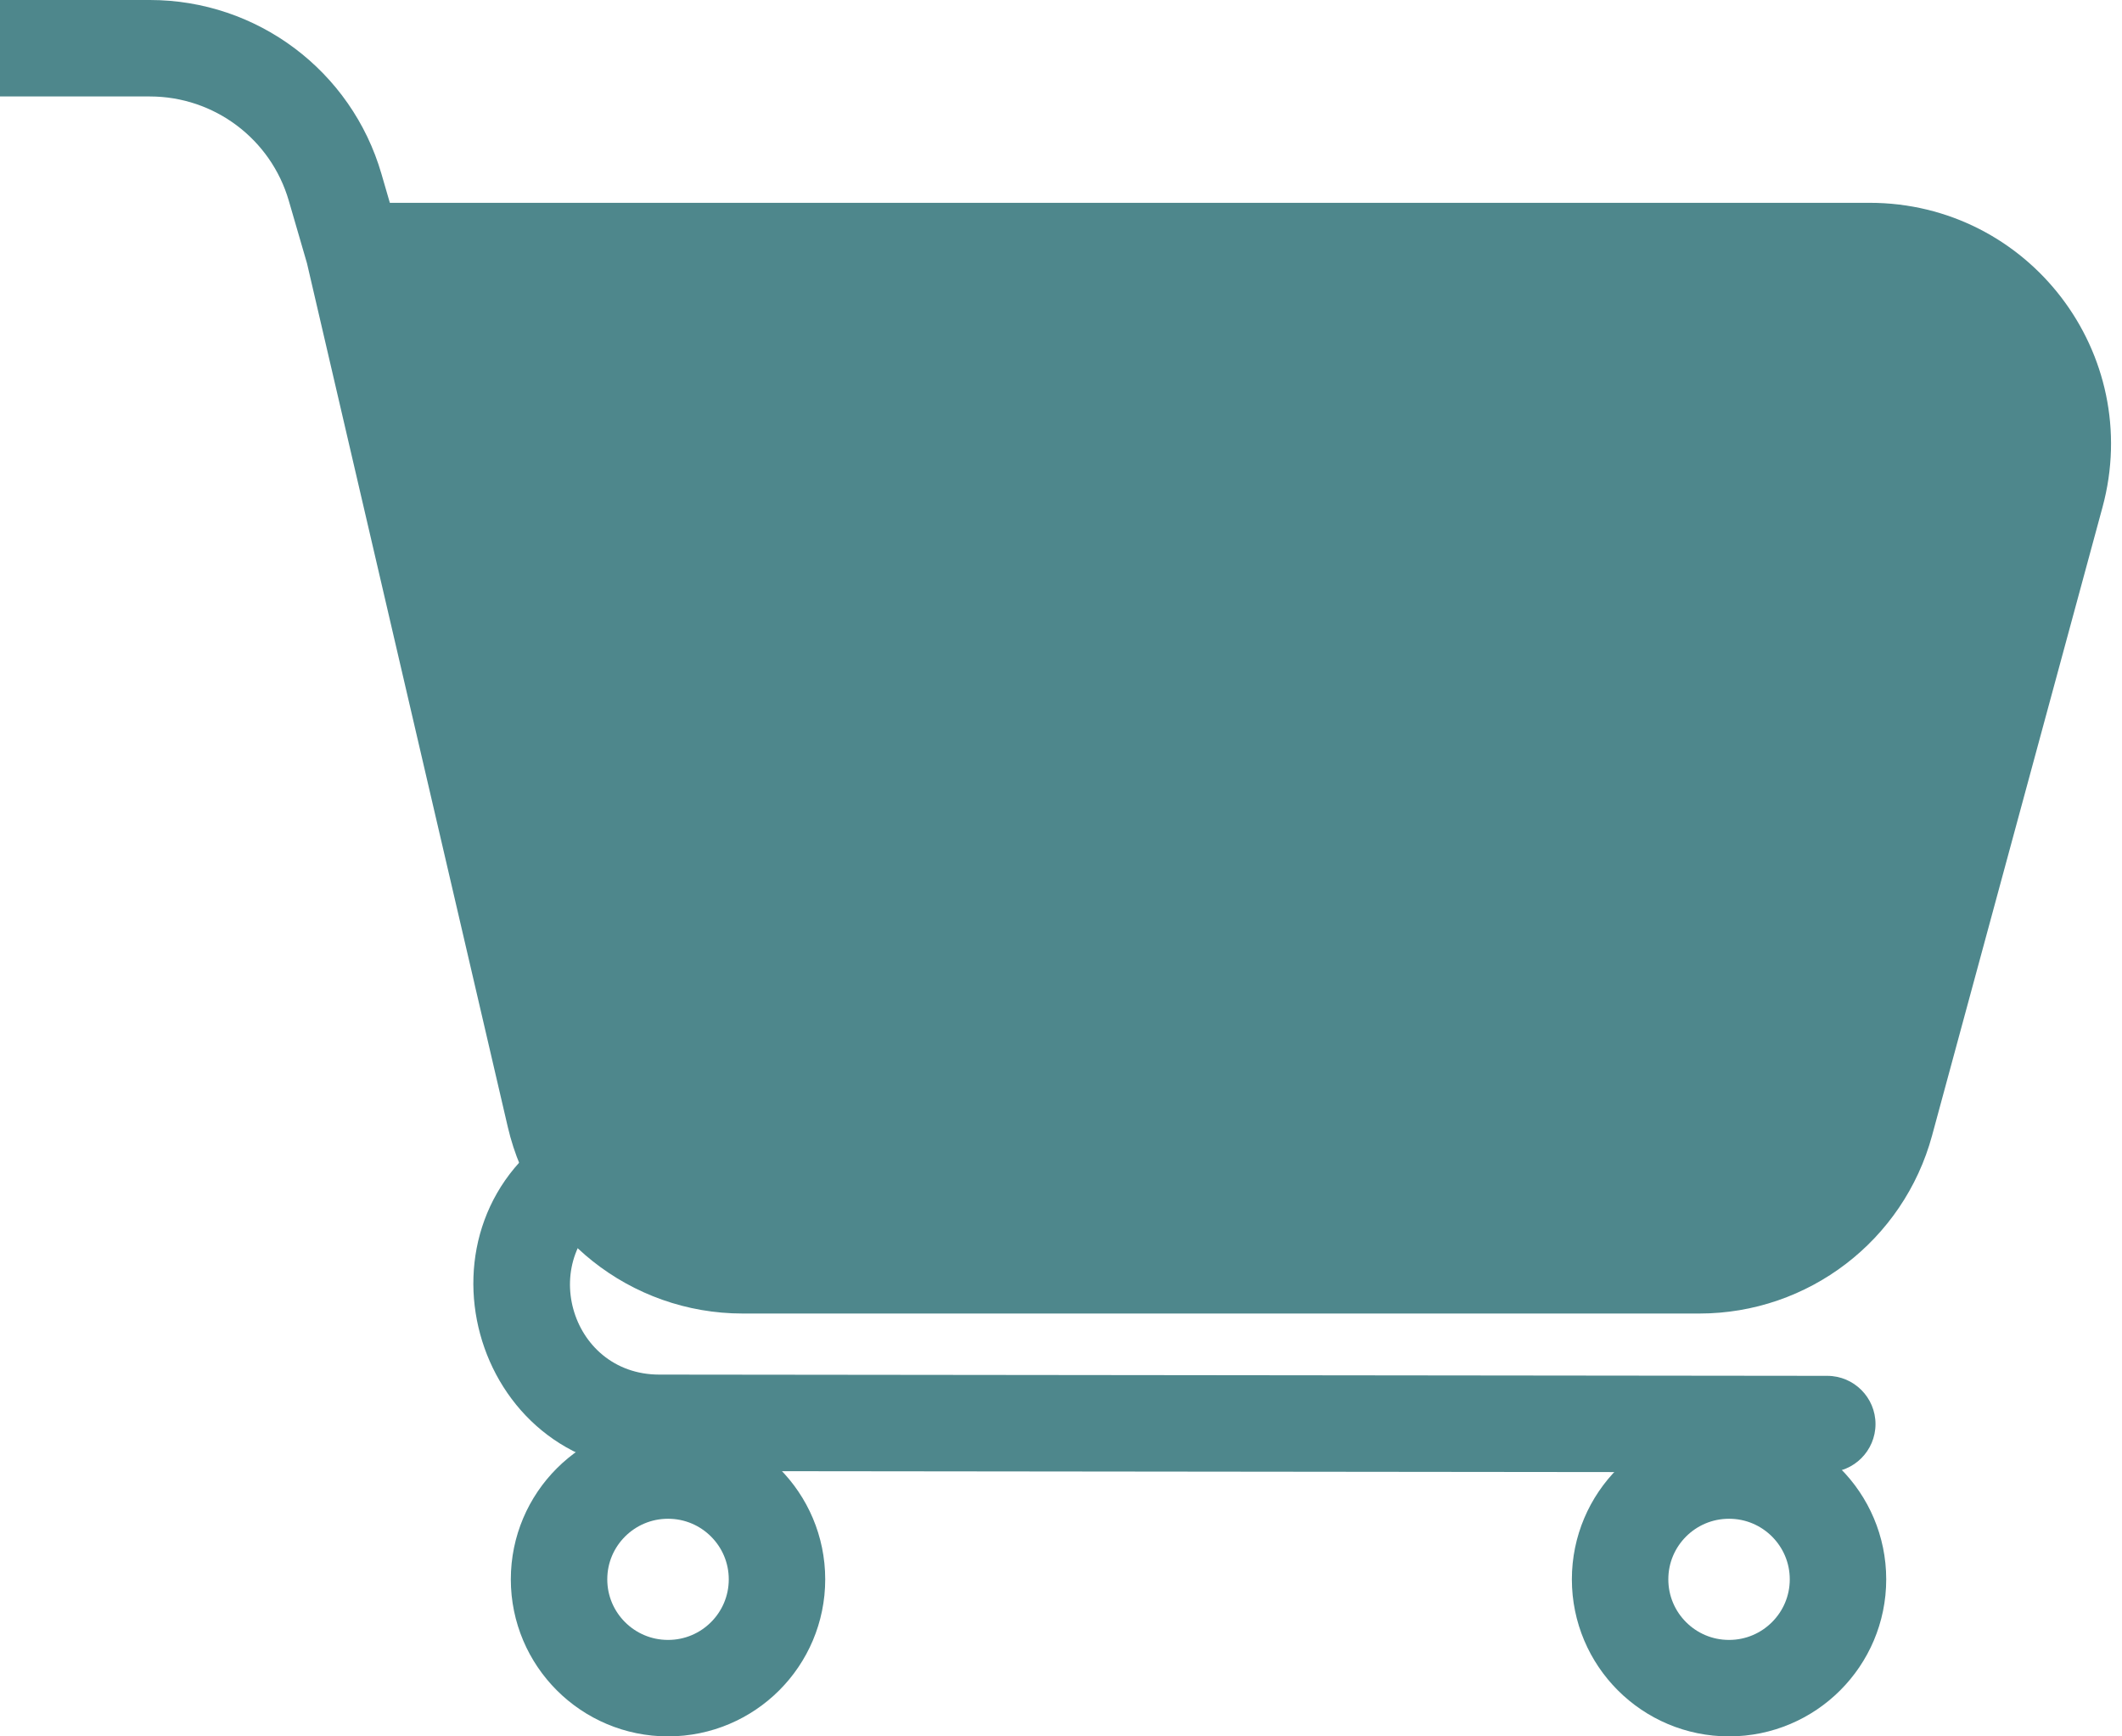 <svg width="44" height="36" viewBox="0 0 44 36" fill="none" xmlns="http://www.w3.org/2000/svg">
<path d="M38.77 5.205H7.333L11.503 23.138C11.924 24.95 13.539 26.233 15.399 26.233H35.237C37.043 26.233 38.624 25.023 39.097 23.28L42.631 10.253C43.321 7.709 41.406 5.205 38.77 5.205Z" fill="#4E878C"/>
<path d="M7.333 5.205H38.77C41.406 5.205 43.321 7.709 42.631 10.253L39.097 23.28C38.624 25.023 37.043 26.233 35.237 26.233H15.399C13.539 26.233 11.924 24.95 11.503 23.138L7.333 5.205ZM7.333 5.205L6.949 3.884C6.453 2.175 4.887 1 3.108 1H0" stroke="#4E878C" stroke-width="2"/>
<path d="M37.888 30.525C38.44 30.526 38.888 30.078 38.889 29.526C38.889 28.974 38.442 28.526 37.89 28.525L37.888 30.525ZM13.666 30.499L37.888 30.525L37.89 28.525L13.668 28.499L13.666 30.499ZM11.714 23.336C8.342 25.327 9.75 30.495 13.666 30.499L13.668 28.499C11.787 28.497 11.111 26.015 12.731 25.058L11.714 23.336Z" fill="#4E878C"/>
<path d="M16.111 32.744C16.111 33.989 15.101 35 13.852 35C12.603 35 11.592 33.989 11.592 32.744C11.592 31.499 12.603 30.488 13.852 30.488C15.101 30.488 16.111 31.499 16.111 32.744Z" stroke="#4E878C" stroke-width="2"/>
<path d="M38.111 32.744C38.111 33.989 37.1 35 35.852 35C34.603 35 33.593 33.989 33.593 32.744C33.593 31.499 34.603 30.488 35.852 30.488C37.1 30.488 38.111 31.499 38.111 32.744Z" stroke="#4E878C" stroke-width="2"/>
<rect x="8.148" y="9.14" width="34.222" height="1.628" fill="#4E878C"/>
<rect width="21.163" height="1.63" transform="matrix(-0.047 0.999 -0.999 -0.047 36.348 5.12)" fill="#4E878C"/>
<rect x="29.333" y="5.884" width="21.163" height="1.63" transform="rotate(90 29.333 5.884)" fill="#4E878C"/>
<rect x="22.815" y="5.884" width="21.163" height="1.63" transform="rotate(90 22.815 5.884)" fill="#4E878C"/>
<rect width="21.163" height="1.63" transform="matrix(0.028 1 -1 0.028 15.995 5.864)" fill="#4E878C"/>
<rect x="9.778" y="14.023" width="30.963" height="1.628" fill="#4E878C"/>
<rect x="10.592" y="18.914" width="28.904" height="1.628" transform="rotate(-0.026 10.592 18.914)" fill="#4E878C"/>
</svg>
